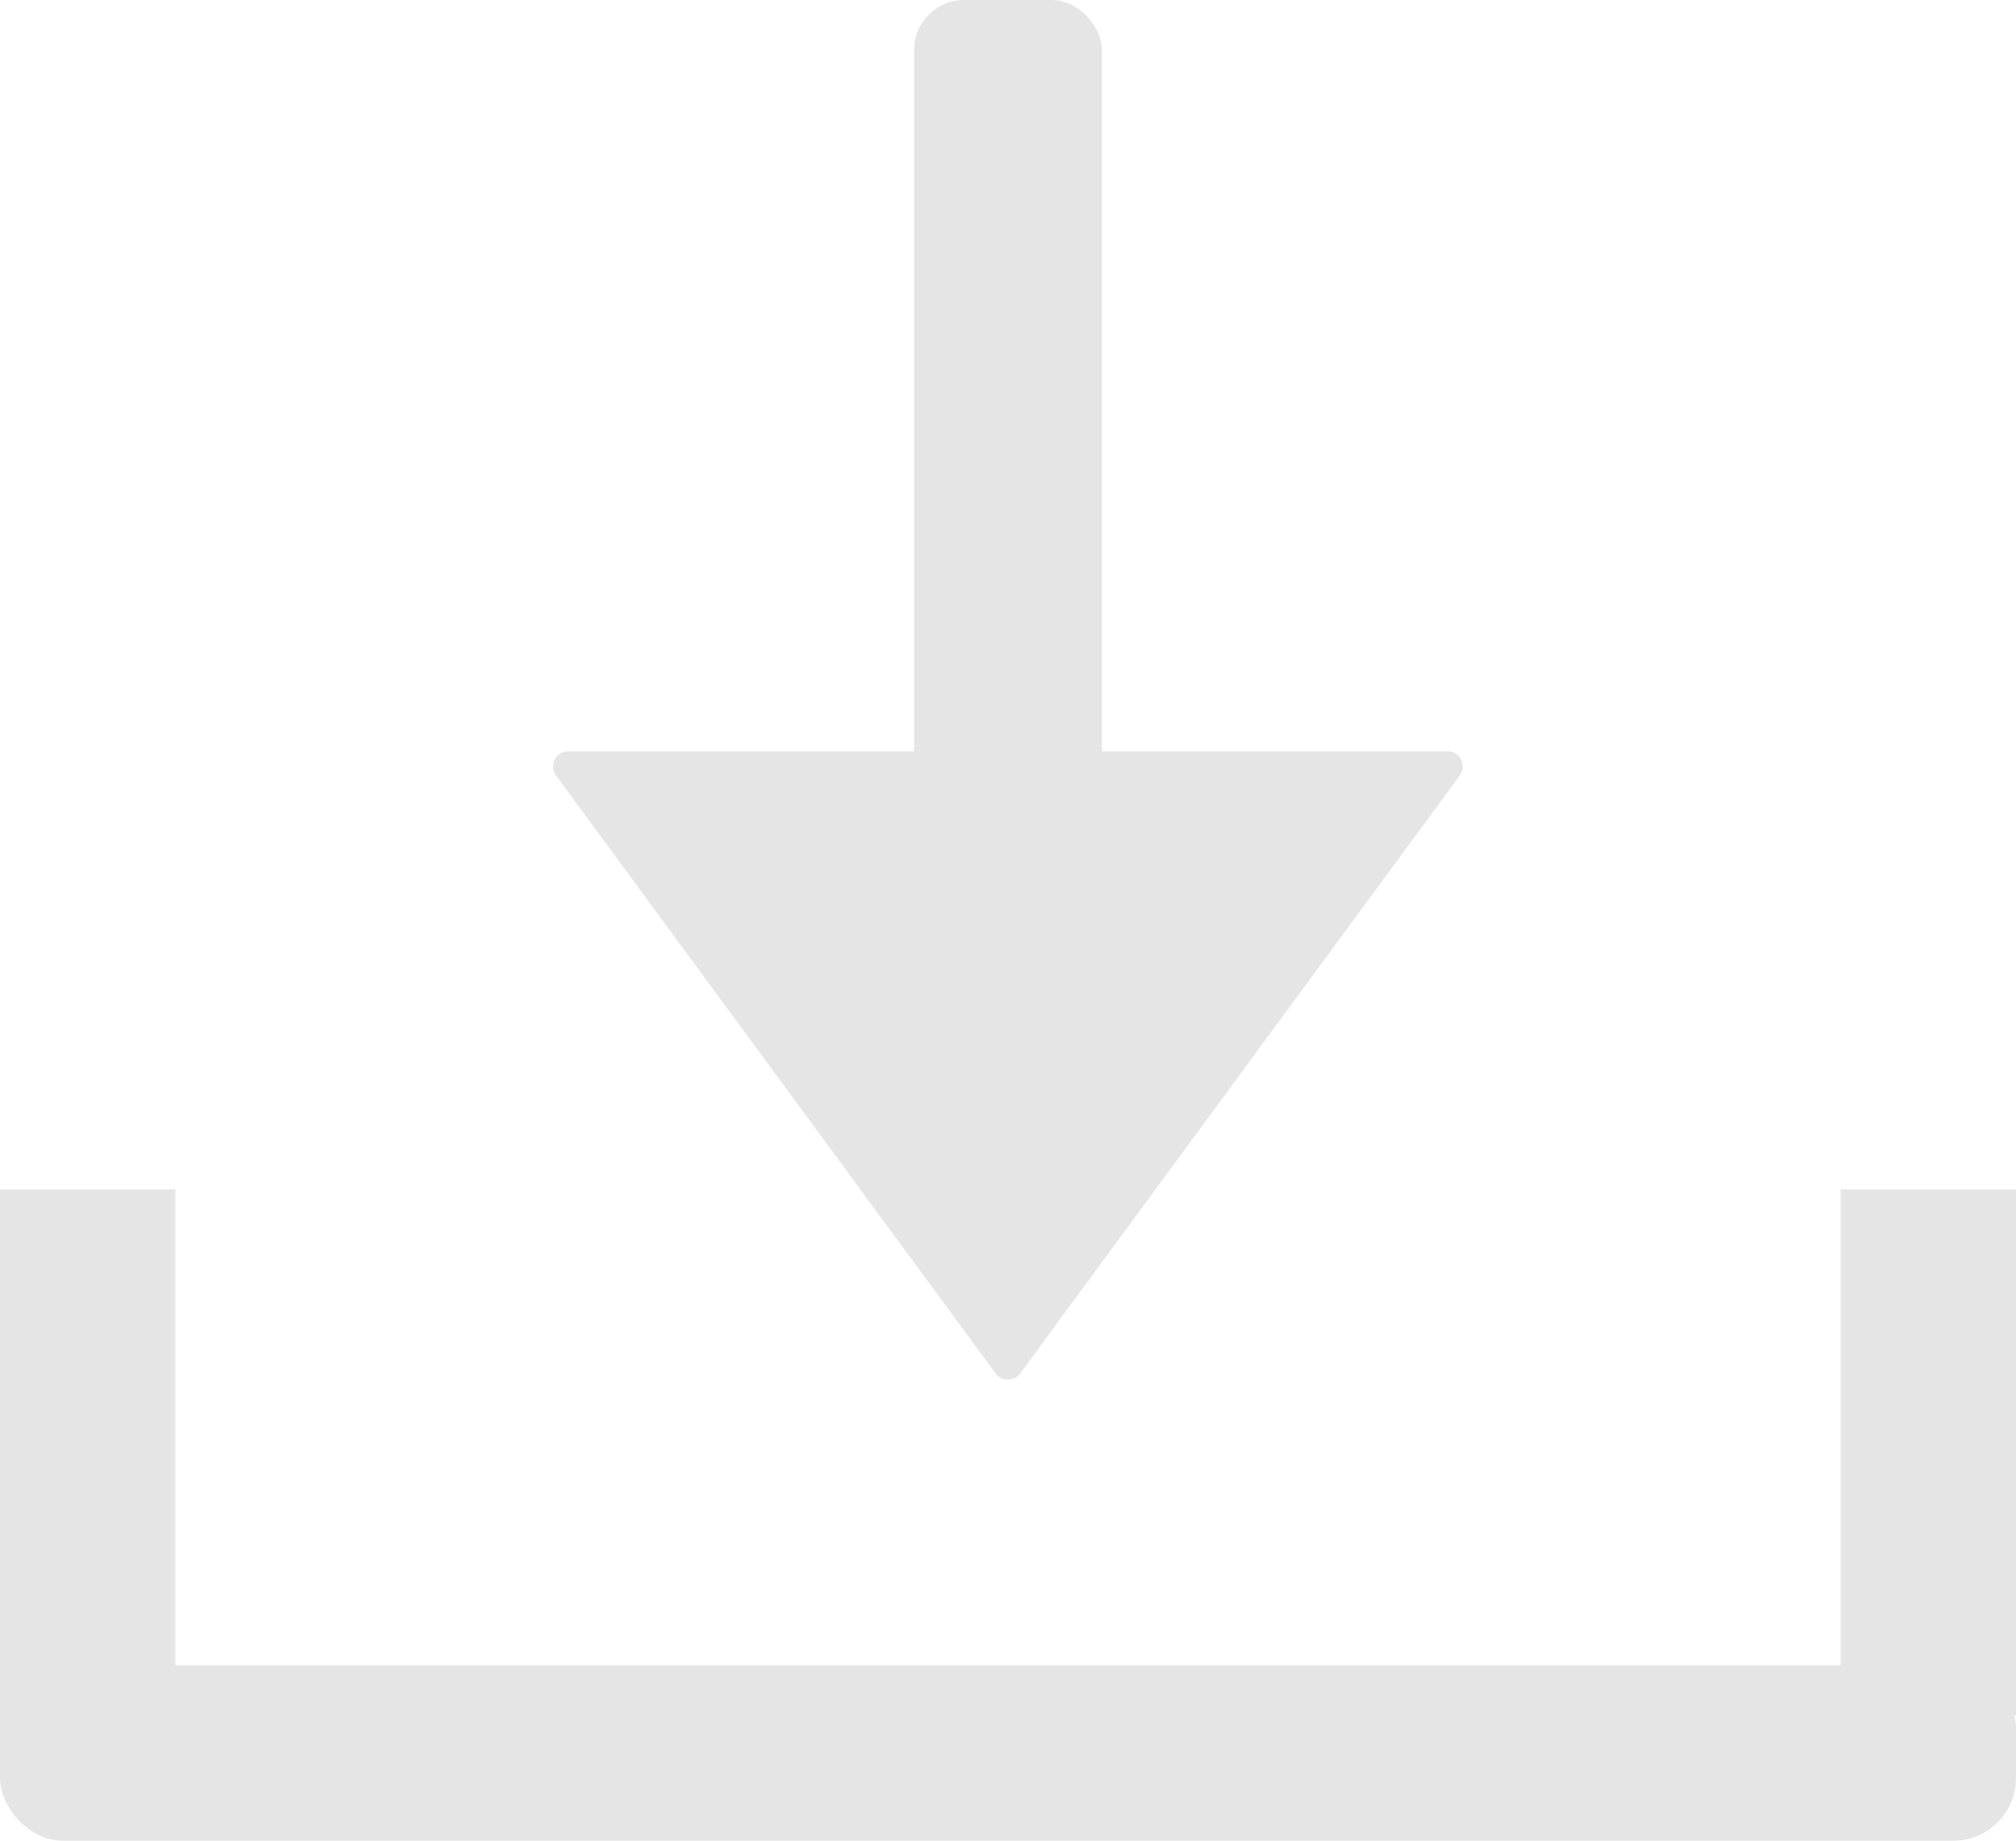 <svg xmlns="http://www.w3.org/2000/svg" viewBox="0 0 161 147"><defs><style>.a{fill:#e5e5e5;}</style></defs><title>upload_file</title><path class="a" d="M148.48,191.67l35.09-47.73a1.21,1.21,0,0,0-1-1.94H112.41a1.21,1.21,0,0,0-1,1.94l35.09,47.73A1.22,1.22,0,0,0,148.48,191.67Z" transform="translate(-67 -82)"/><rect class="a" y="133" width="161" height="14" rx="5" ry="5"/><rect class="a" x="73" width="15" height="67" rx="4" ry="4"/><rect class="a" y="95" width="14" height="43"/><rect class="a" x="147" y="95" width="14" height="42"/></svg>
